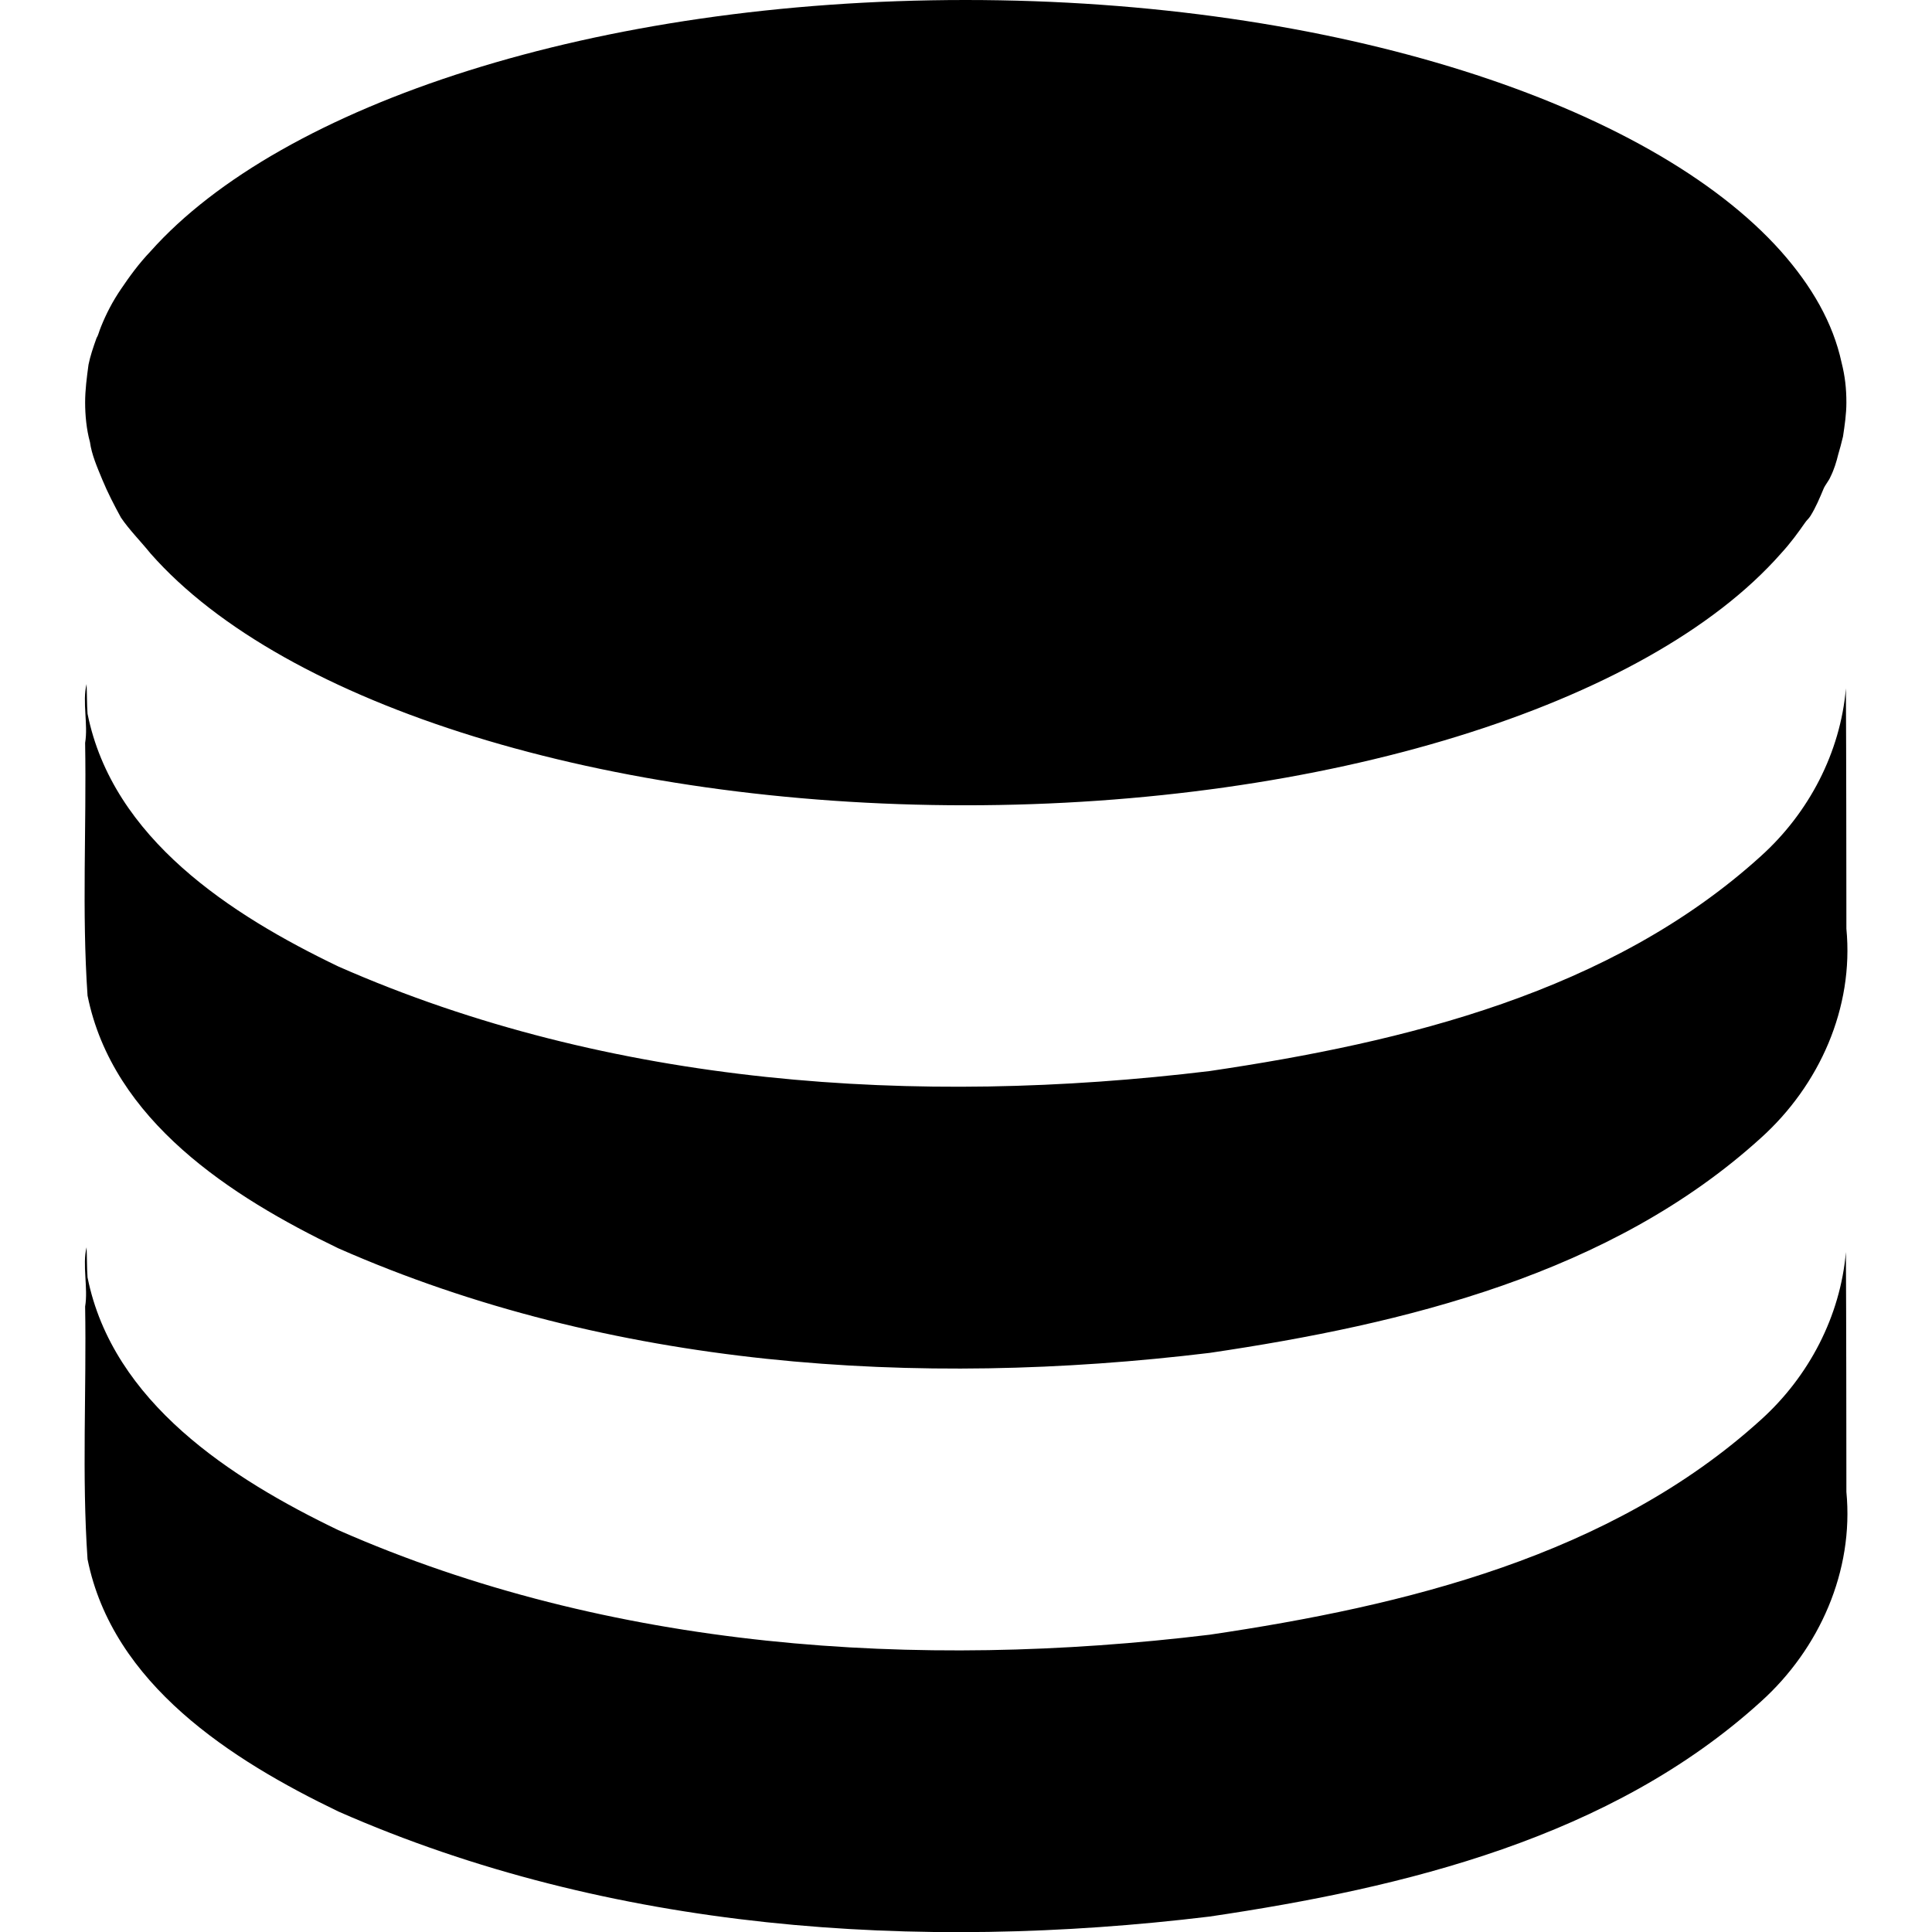 <?xml version="1.0" encoding="UTF-8" standalone="no"?>
<svg
   height="16px"
   viewBox="0 0 16 16"
   width="16px"
   version="1.1"
   id="svg364"
   xmlns="http://www.w3.org/2000/svg"
   xmlns:svg="http://www.w3.org/2000/svg">
  <defs
     id="defs368" />
  <path
     d="M 7.996,6.1782105e-8 C 4.934,6.1782105e-8 2.33,0.866 1.247,2.081 c -0.099,0.104 -0.174,0.208 -0.245,0.313 -0.071,0.104 -0.124,0.208 -0.166,0.313 -0.015,0.035 -0.021,0.068 -0.036,0.091 -0.029,0.081 -0.053,0.152 -0.067,0.222 -0.014,0.104 -0.028,0.208 -0.028,0.313 0,0.104 0.011,0.224 0.04,0.328 0.014,0.104 0.06,0.209 0.103,0.313 0.043,0.104 0.097,0.209 0.154,0.313 0.071,0.104 0.16,0.192 0.245,0.297 1.111,1.262 3.786,2.085 6.749,2.085 2.962,0 5.642,-0.823 6.753,-2.085 0.085,-0.093 0.141,-0.172 0.198,-0.253 0.015,-0.023 0.033,-0.036 0.047,-0.059 0.043,-0.069 0.078,-0.152 0.107,-0.222 0.014,-0.035 0.045,-0.068 0.059,-0.103 0.029,-0.058 0.049,-0.124 0.063,-0.182 0.014,-0.046 0.026,-0.093 0.04,-0.15 0.014,-0.093 0.028,-0.188 0.028,-0.281 0,-0.116 -0.011,-0.217 -0.04,-0.332 C 15.18,2.674 15.005,2.37 14.749,2.081 13.666,0.866 11.058,6.1782105e-8 7.996,6.1782105e-8 Z M 0.717,5.665 c -0.037,0.148 0.014,0.334 -0.012,0.487 0.012,0.698 -0.028,1.397 0.02,2.093 0.208,1.035 1.19,1.666 2.077,2.093 2.252,0.992 4.795,1.159 7.216,0.866 1.616,-0.239 3.324,-0.653 4.565,-1.78 0.485,-0.437 0.771,-1.078 0.708,-1.733 -6.74e-4,-0.663 -5.16e-4,-1.327 -0.004,-1.99 -0.046,0.53 -0.305,1.029 -0.704,1.389 -1.242,1.127 -2.949,1.541 -4.565,1.78 -2.421,0.293 -4.964,0.126 -7.216,-0.866 -0.887,-0.426 -1.869,-1.058 -2.077,-2.093 -0.006,-0.082 -0.004,-0.163 -0.008,-0.245 z m 0,4.664 c -0.037,0.148 0.014,0.338 -0.012,0.491 0.012,0.698 -0.028,1.397 0.02,2.093 0.208,1.035 1.19,1.662 2.077,2.089 2.252,0.992 4.795,1.163 7.216,0.87 1.616,-0.239 3.324,-0.653 4.565,-1.78 0.485,-0.437 0.771,-1.082 0.708,-1.737 -6.74e-4,-0.663 -5.16e-4,-1.323 -0.004,-1.986 -0.046,0.53 -0.305,1.029 -0.704,1.389 -1.242,1.127 -2.949,1.541 -4.565,1.78 -2.421,0.293 -4.964,0.126 -7.216,-0.866 -0.886,-0.426 -1.869,-1.058 -2.077,-2.093 -0.006,-0.082 -0.004,-0.167 -0.008,-0.249 z"
     style="fill:#000000;stroke-width:2.16"
     id="path514" />
</svg>
